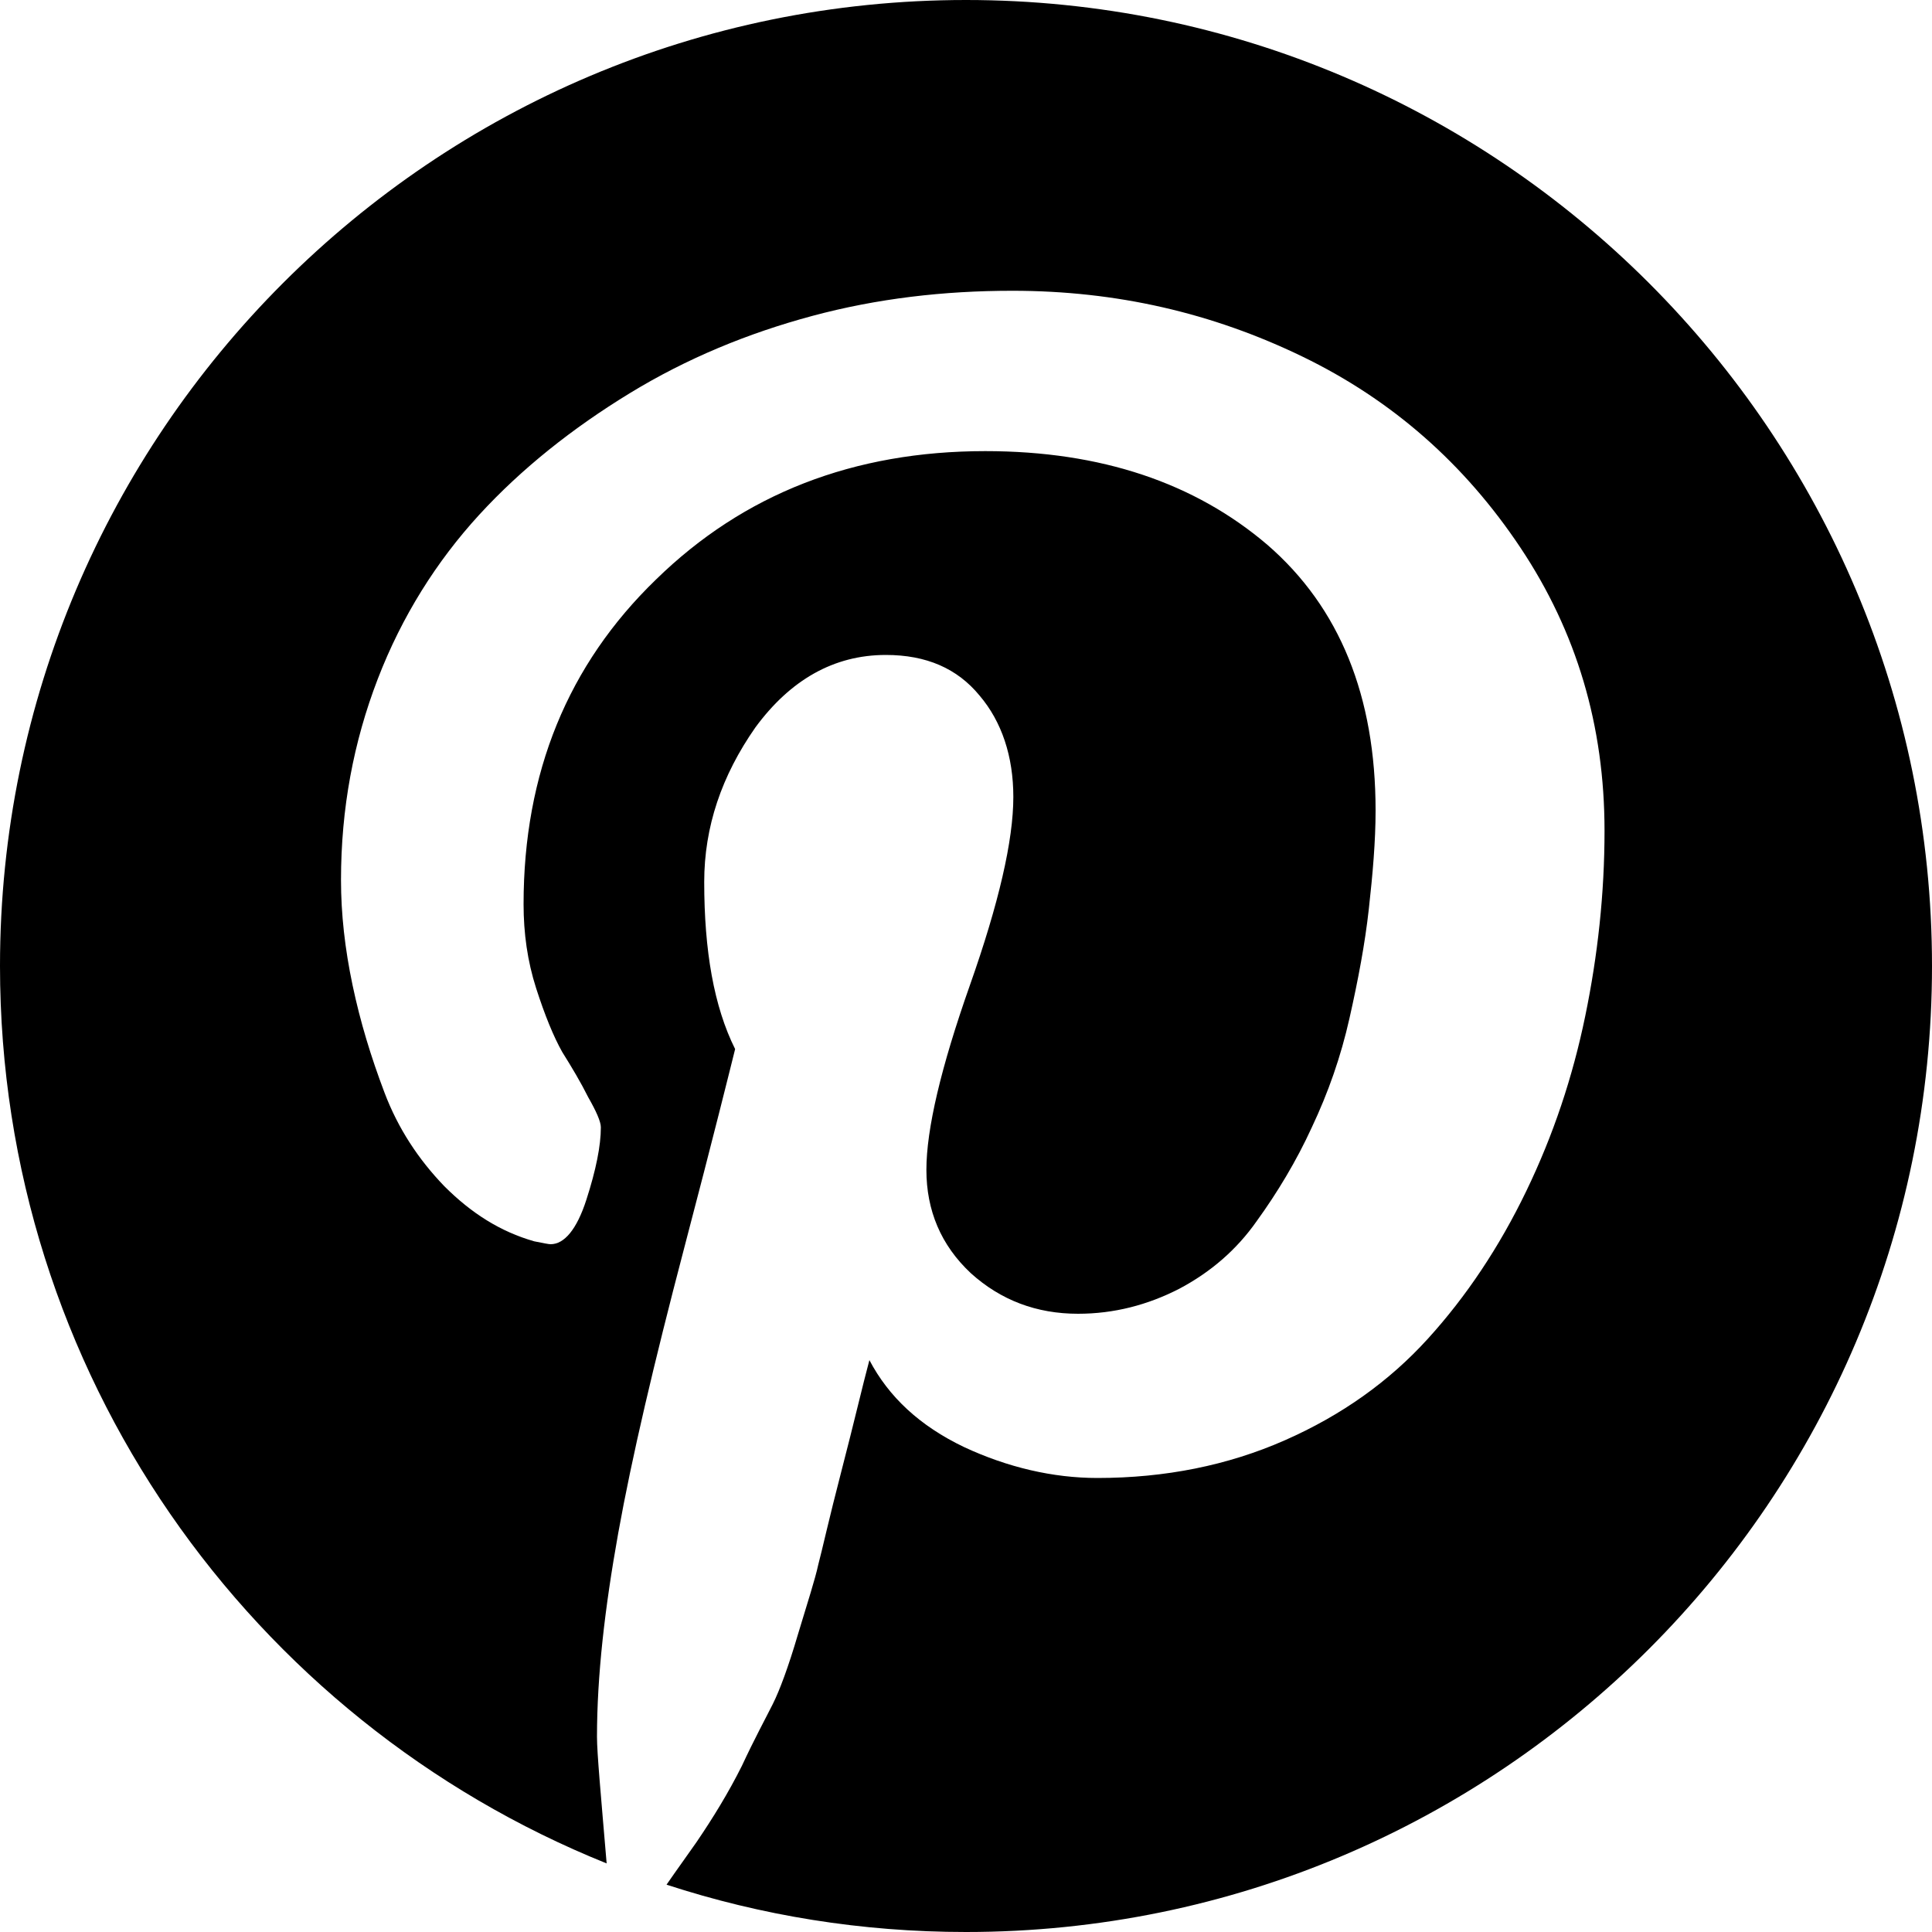 <svg version="1.1" id="social_pinterest_circle" xmlns="http://www.w3.org/2000/svg" xmlns:xlink="http://www.w3.org/1999/xlink"
	 width="200" height="200" x="0px" y="0px" viewBox="-99 101 200 200" style="enable-background:new -99 101 200 200;" xml:space="preserve">
<path d="M1,101c-55.2,0-100,44.8-100,100c0,42.1,26,78.1,62.8,92.9c-0.6-7.1-1-11.4-1-13.1c0-6.3,0.8-13.3,2.2-21.1
	s3.7-17.6,6.8-29.4c3.1-11.8,4.8-18.7,5.3-20.7c-2.2-4.4-3.2-10.2-3.2-17.3c0-5.7,1.8-11,5.3-16c3.6-4.9,8.1-7.5,13.5-7.5
	c4.2,0,7.4,1.4,9.7,4.2c2.3,2.7,3.5,6.3,3.5,10.5c0,4.5-1.5,11-4.5,19.5s-4.5,14.9-4.5,19.1s1.5,7.8,4.6,10.7
	c3.1,2.8,6.8,4.2,11.1,4.2c3.7,0,7.2-0.9,10.5-2.6c3.2-1.7,5.9-4,8-7c2.1-2.9,4.1-6.2,5.7-9.7c1.7-3.6,3-7.3,3.9-11.3
	s1.6-7.7,2-11.3s0.7-7,0.7-10.2c0-11.8-3.7-21-11.2-27.5C24.7,151,15,147.7,3,147.7c-13.6,0-25,4.4-34.1,13.3
	c-9.1,8.8-13.7,20-13.7,33.6c0,3,0.4,5.9,1.3,8.7c0.9,2.8,1.8,5,2.7,6.6c1,1.6,1.9,3.1,2.7,4.7c0.8,1.4,1.3,2.5,1.3,3.1
	c0,1.9-0.5,4.4-1.5,7.5s-2.3,4.6-3.7,4.6c-0.2,0-0.7-0.1-1.7-0.3c-3.5-1-6.5-2.9-9.3-5.7c-2.7-2.8-4.8-6-6.2-9.7s-2.5-7.3-3.3-11.1
	c-0.8-3.8-1.2-7.4-1.2-10.9c0-7.4,1.3-14.3,3.8-20.8s6.1-12.2,10.5-17c4.4-4.8,9.7-9,15.6-12.6s12.2-6.2,18.9-8
	c6.7-1.8,13.6-2.6,20.7-2.6c10.8,0,20.7,2.3,30,6.8s16.8,11.1,22.6,19.8c5.8,8.7,8.7,18.4,8.7,29.3c0,6.5-0.7,12.9-2,19.2
	c-1.3,6.3-3.3,12.3-6.1,18.1s-6.2,10.9-10.2,15.3s-8.9,7.9-14.8,10.5S21.6,254,14.6,254c-4.6,0-9.3-1.1-13.8-3.2
	c-4.6-2.2-7.8-5.2-9.8-9c-0.7,2.6-1.6,6.5-2.9,11.5s-2,8.2-2.4,9.7c-0.3,1.4-1.1,3.9-2.1,7.2c-1,3.4-1.9,5.8-2.6,7.2
	s-1.9,3.6-3.2,6.4c-1.4,2.8-3,5.4-4.7,7.9c-0.9,1.3-2,2.8-3.1,4.4c9.8,3.2,20.2,4.9,31,4.9c55.2,0,100-44.8,100-100S56.2,101,1,101z
	"/>
</svg>
